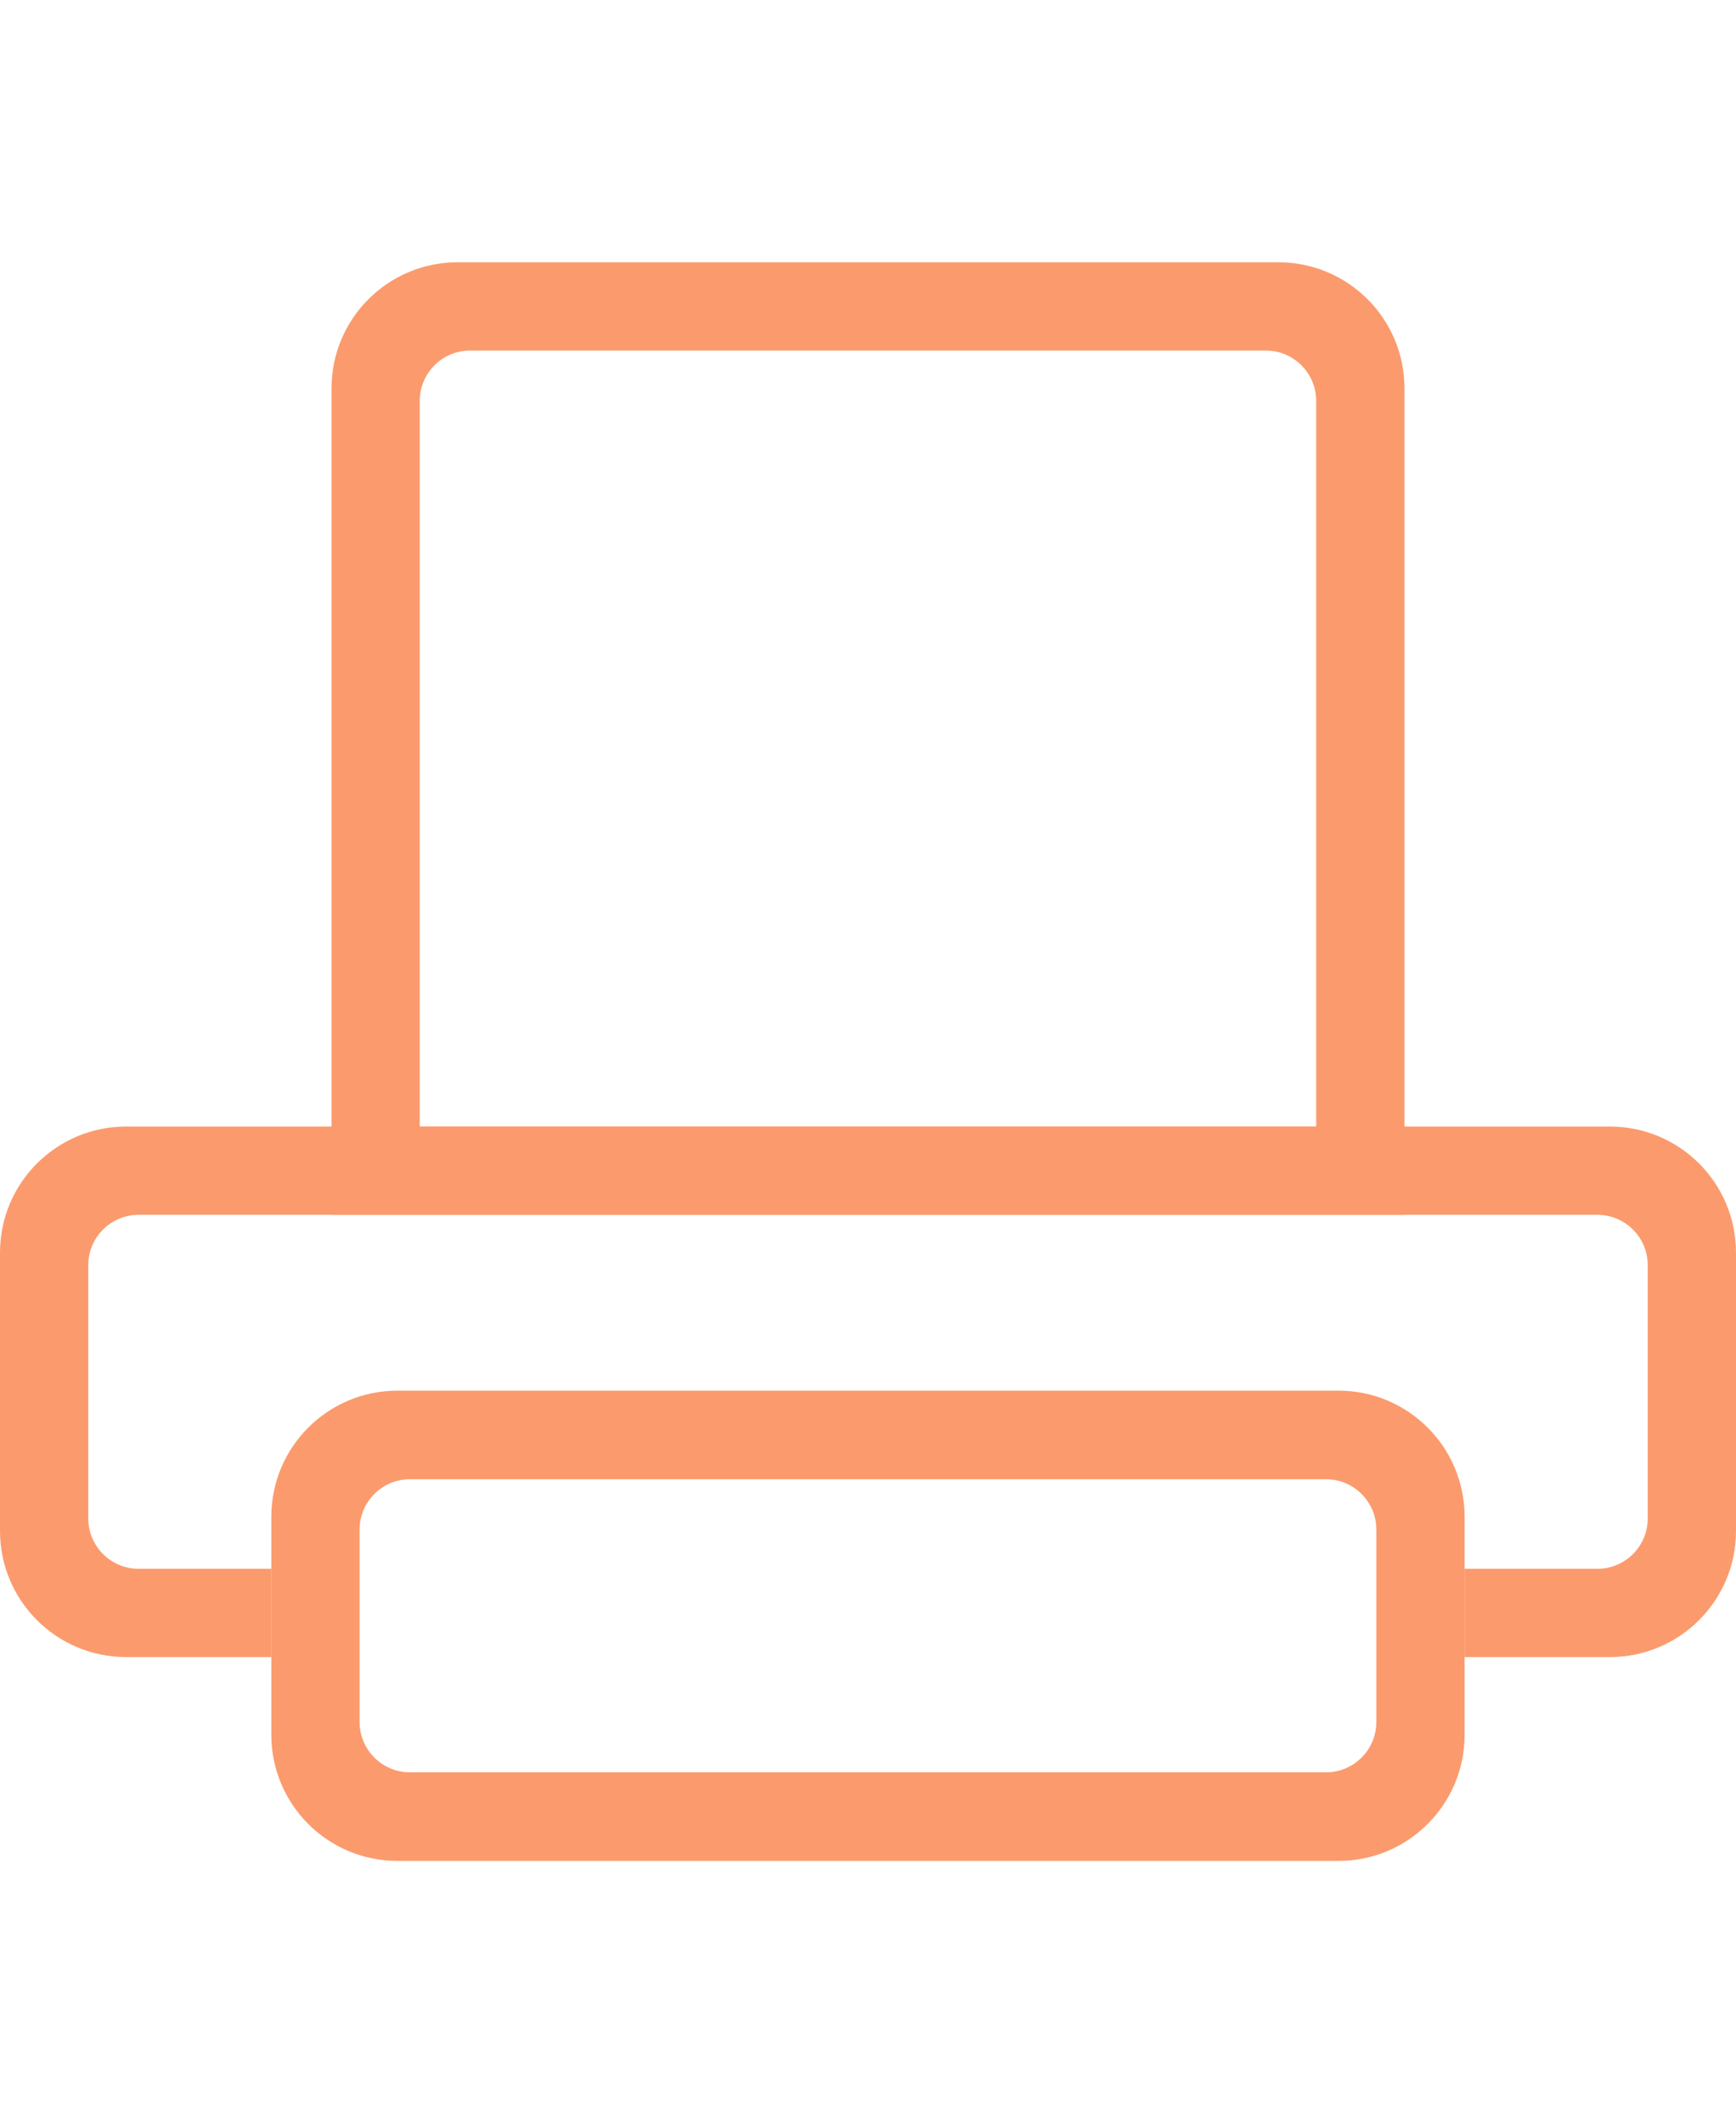 <?xml version="1.0" encoding="utf-8"?>
<!-- Generator: Adobe Illustrator 19.0.0, SVG Export Plug-In . SVG Version: 6.00 Build 0)  -->
<svg version="1.1" id="图层_1" xmlns="http://www.w3.org/2000/svg" xmlns:xlink="http://www.w3.org/1999/xlink" x="0px" y="0px"
	 viewBox="0 0 688.433 841.89" enable-background="new 0 0 688.433 841.89" xml:space="preserve" fill='#fb9b6d'>
<g>
	<path fill-rule="evenodd" clip-rule="evenodd" d="M506.966,103.994H181.468c-27.614,0-50,22.386-50,50v327.704h425.498V153.994
		C556.966,126.379,534.58,103.994,506.966,103.994z M521.953,446.698H166.455V158.994c0-11.046,8.954-20,20-20h315.498
		c11.046,0,20,8.954,20,20V446.698z"/>
	<path fill="none" d="M157.598,551.425h373.21c27.614,0,50,22.386,50,50v20.643h52.625c11.046,0,20-8.954,20-20V501.698
		c0-11.046-8.954-20-20-20H55c-11.046,0-20,8.954-20,20v100.371c0,11.046,8.954,20,20,20h52.598v-20.643
		C107.598,573.811,129.984,551.425,157.598,551.425z"/>
	<path fill="none" d="M142.598,682.777c0,11.046,8.954,20,20,20h363.21c11.046,0,20-8.954,20-20v-25.708h-403.21V682.777z"/>
	<path fill="none" d="M525.809,586.545h-363.21c-11.046,0-20,8.954-20,20v15.524h403.21v-15.524
		C545.809,595.499,536.854,586.545,525.809,586.545z"/>
	<path d="M638.433,446.698H50c-27.614,0-50,22.386-50,50v110.371c0,27.614,22.386,50,50,50h57.598v-35H55c-11.046,0-20-8.954-20-20
		V501.698c0-11.046,8.954-20,20-20h578.433c11.046,0,20,8.954,20,20v100.371c0,11.046-8.954,20-20,20h-52.625v35h57.625
		c27.614,0,50-22.386,50-50V496.698C688.433,469.083,666.048,446.698,638.433,446.698z"/>
	<path d="M530.809,551.425h-373.21c-27.614,0-50,22.386-50,50v20.643v35v30.828c0,27.614,22.386,50,50,50h373.21
		c27.614,0,50-22.386,50-50v-30.828v-35v-20.643C580.809,573.811,558.423,551.425,530.809,551.425z M545.809,657.068v25.708
		c0,11.046-8.954,20-20,20h-363.21c-11.046,0-20-8.954-20-20v-25.708v-35v-15.524c0-11.046,8.954-20,20-20h363.21
		c11.046,0,20,8.954,20,20v15.524V657.068z"/>
</g>
</svg>
